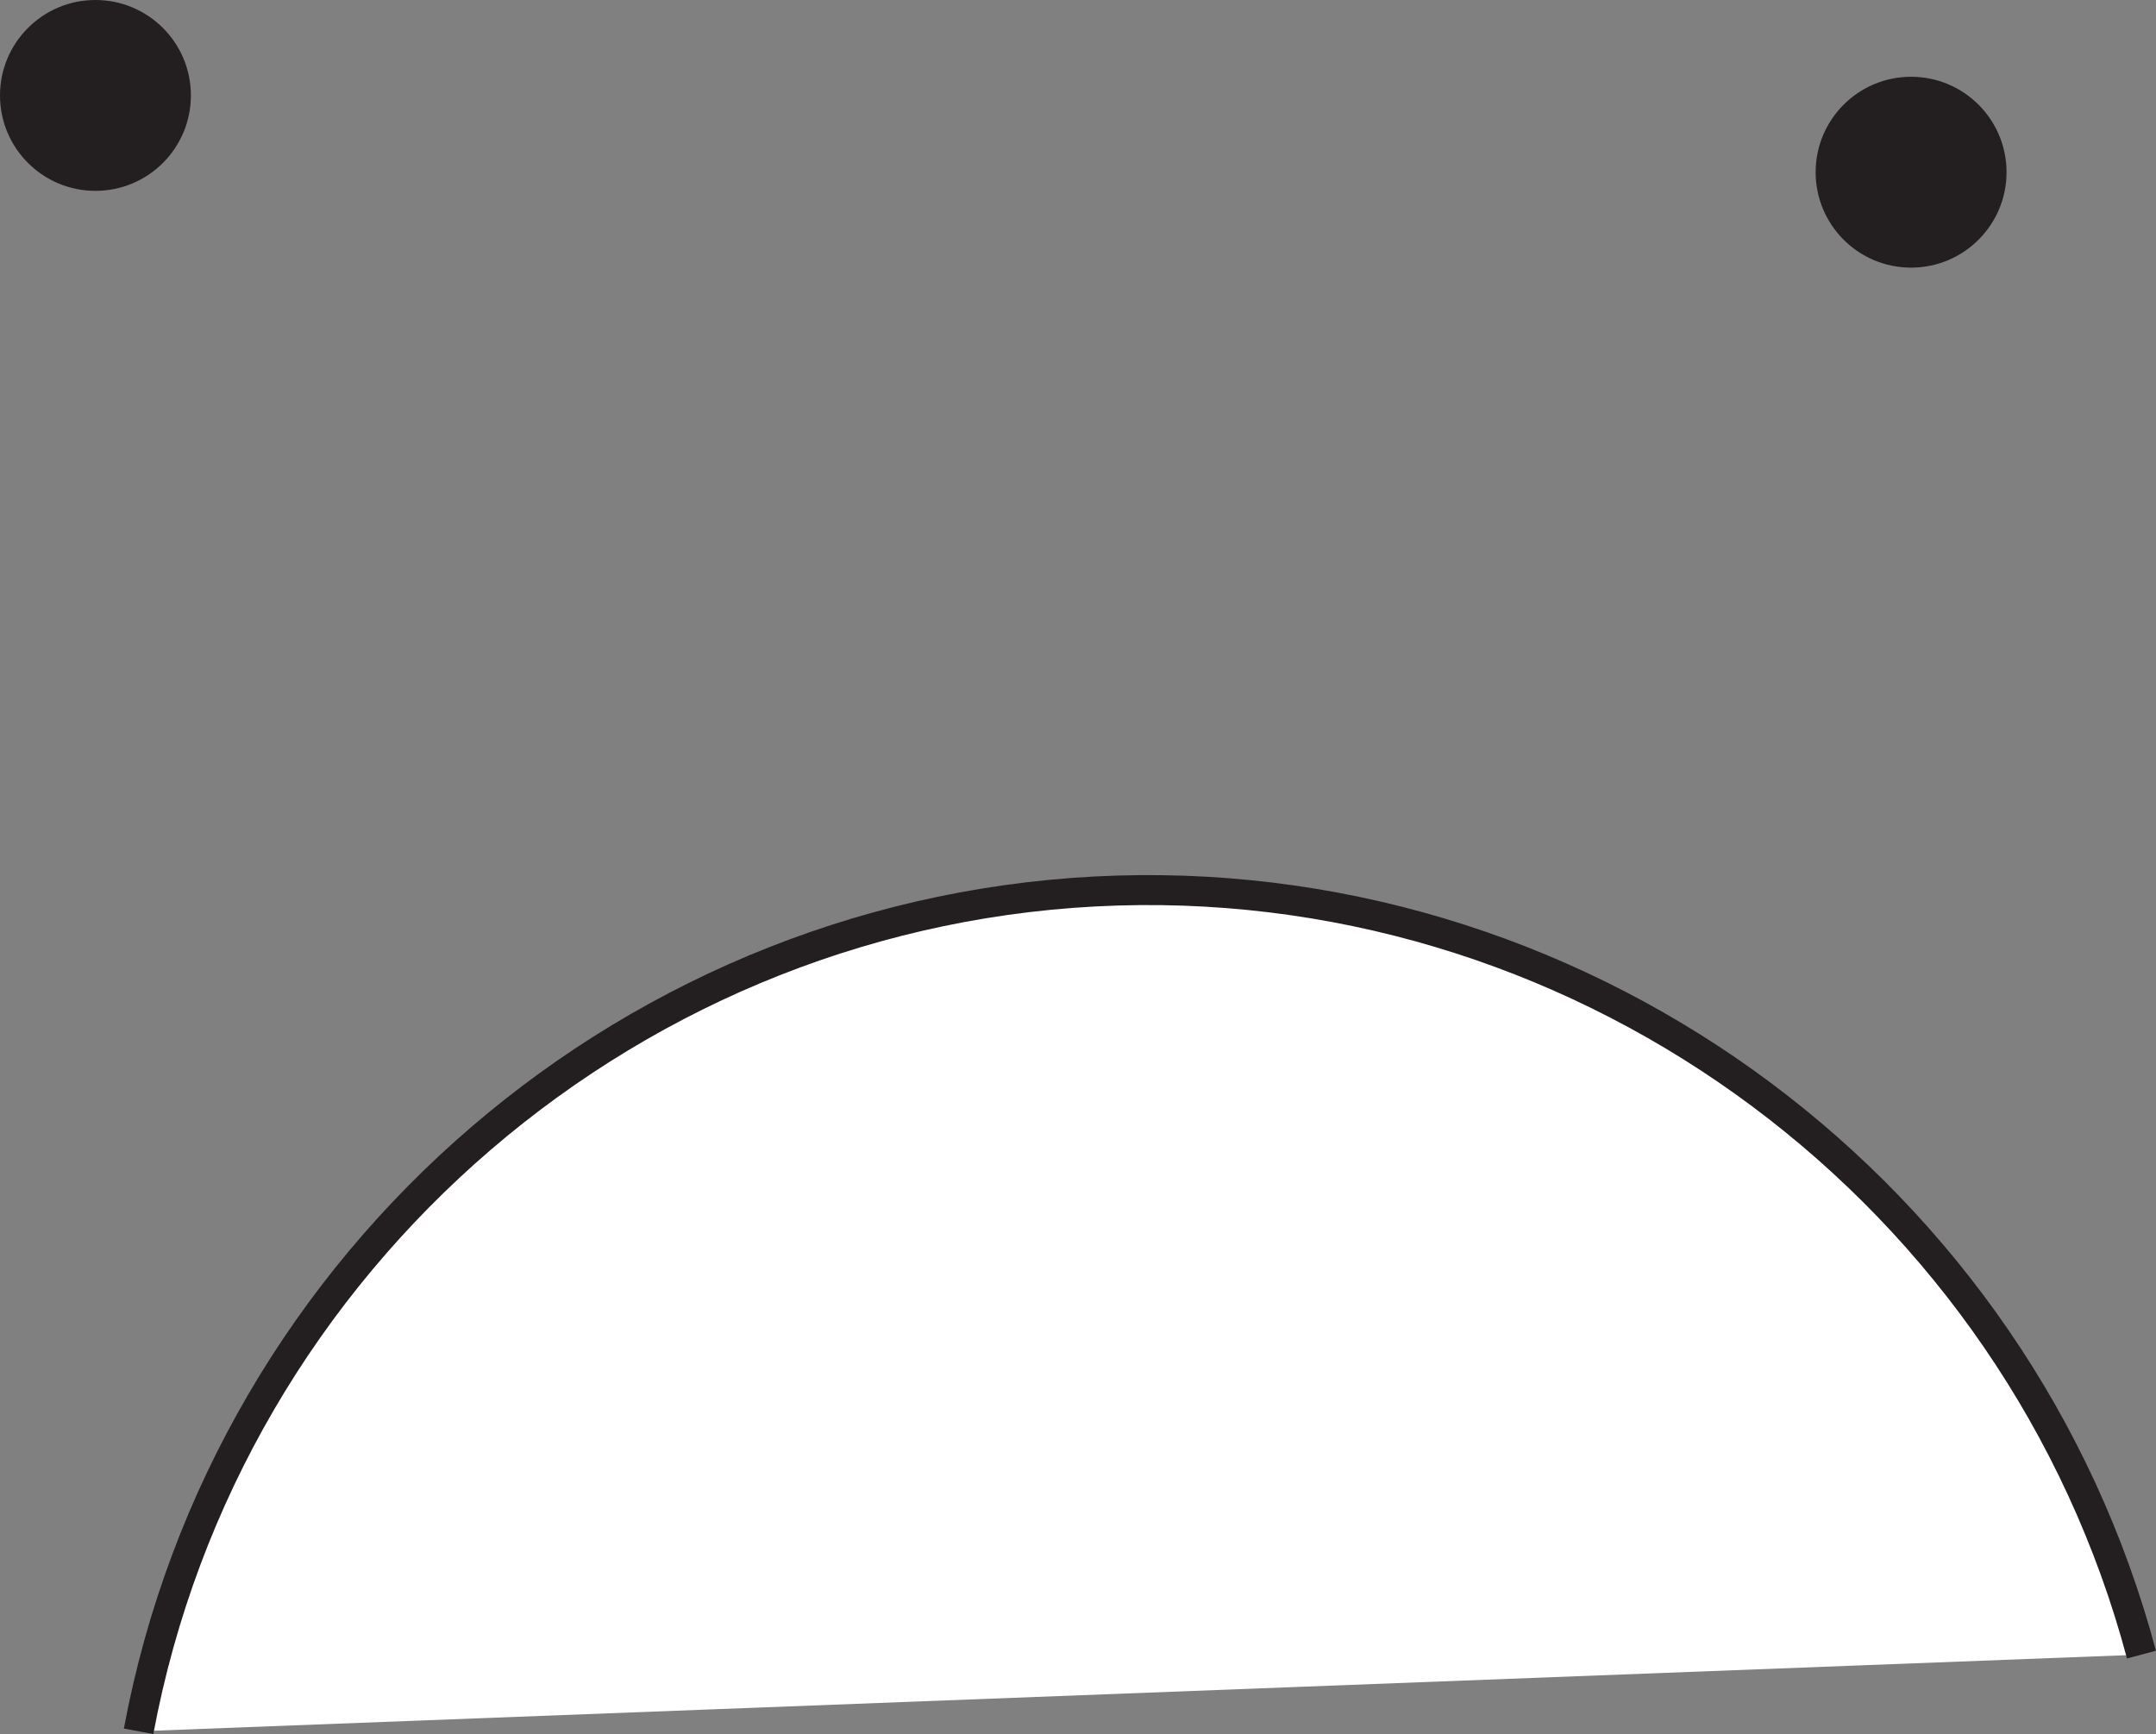 <svg id="Layer_1" data-name="Layer 1" xmlns="http://www.w3.org/2000/svg" viewBox="0 0 287.78 231.52"><rect x="0" y="0" width="287.78" height="231.52" fill="#808080" stroke="none"/><defs><style>.cls-1{fill:#fff;stroke-width:4px;}.cls-1,.cls-2{stroke:#231f20;stroke-miterlimit:10;}.cls-2{fill:#231f20;}</style></defs><title>error_img</title><path class="cls-1" d="M270.84,815c11.81-63.36,66.52-110.28,130.61-112.24,63.34-1.94,120.33,40.49,136.73,102" transform="translate(-252.34 -583.87)"/><circle class="cls-2" cx="12.74" cy="12.74" r="12.24"/><circle class="cls-2" cx="255.09" cy="22.99" r="12.24"/></svg>
